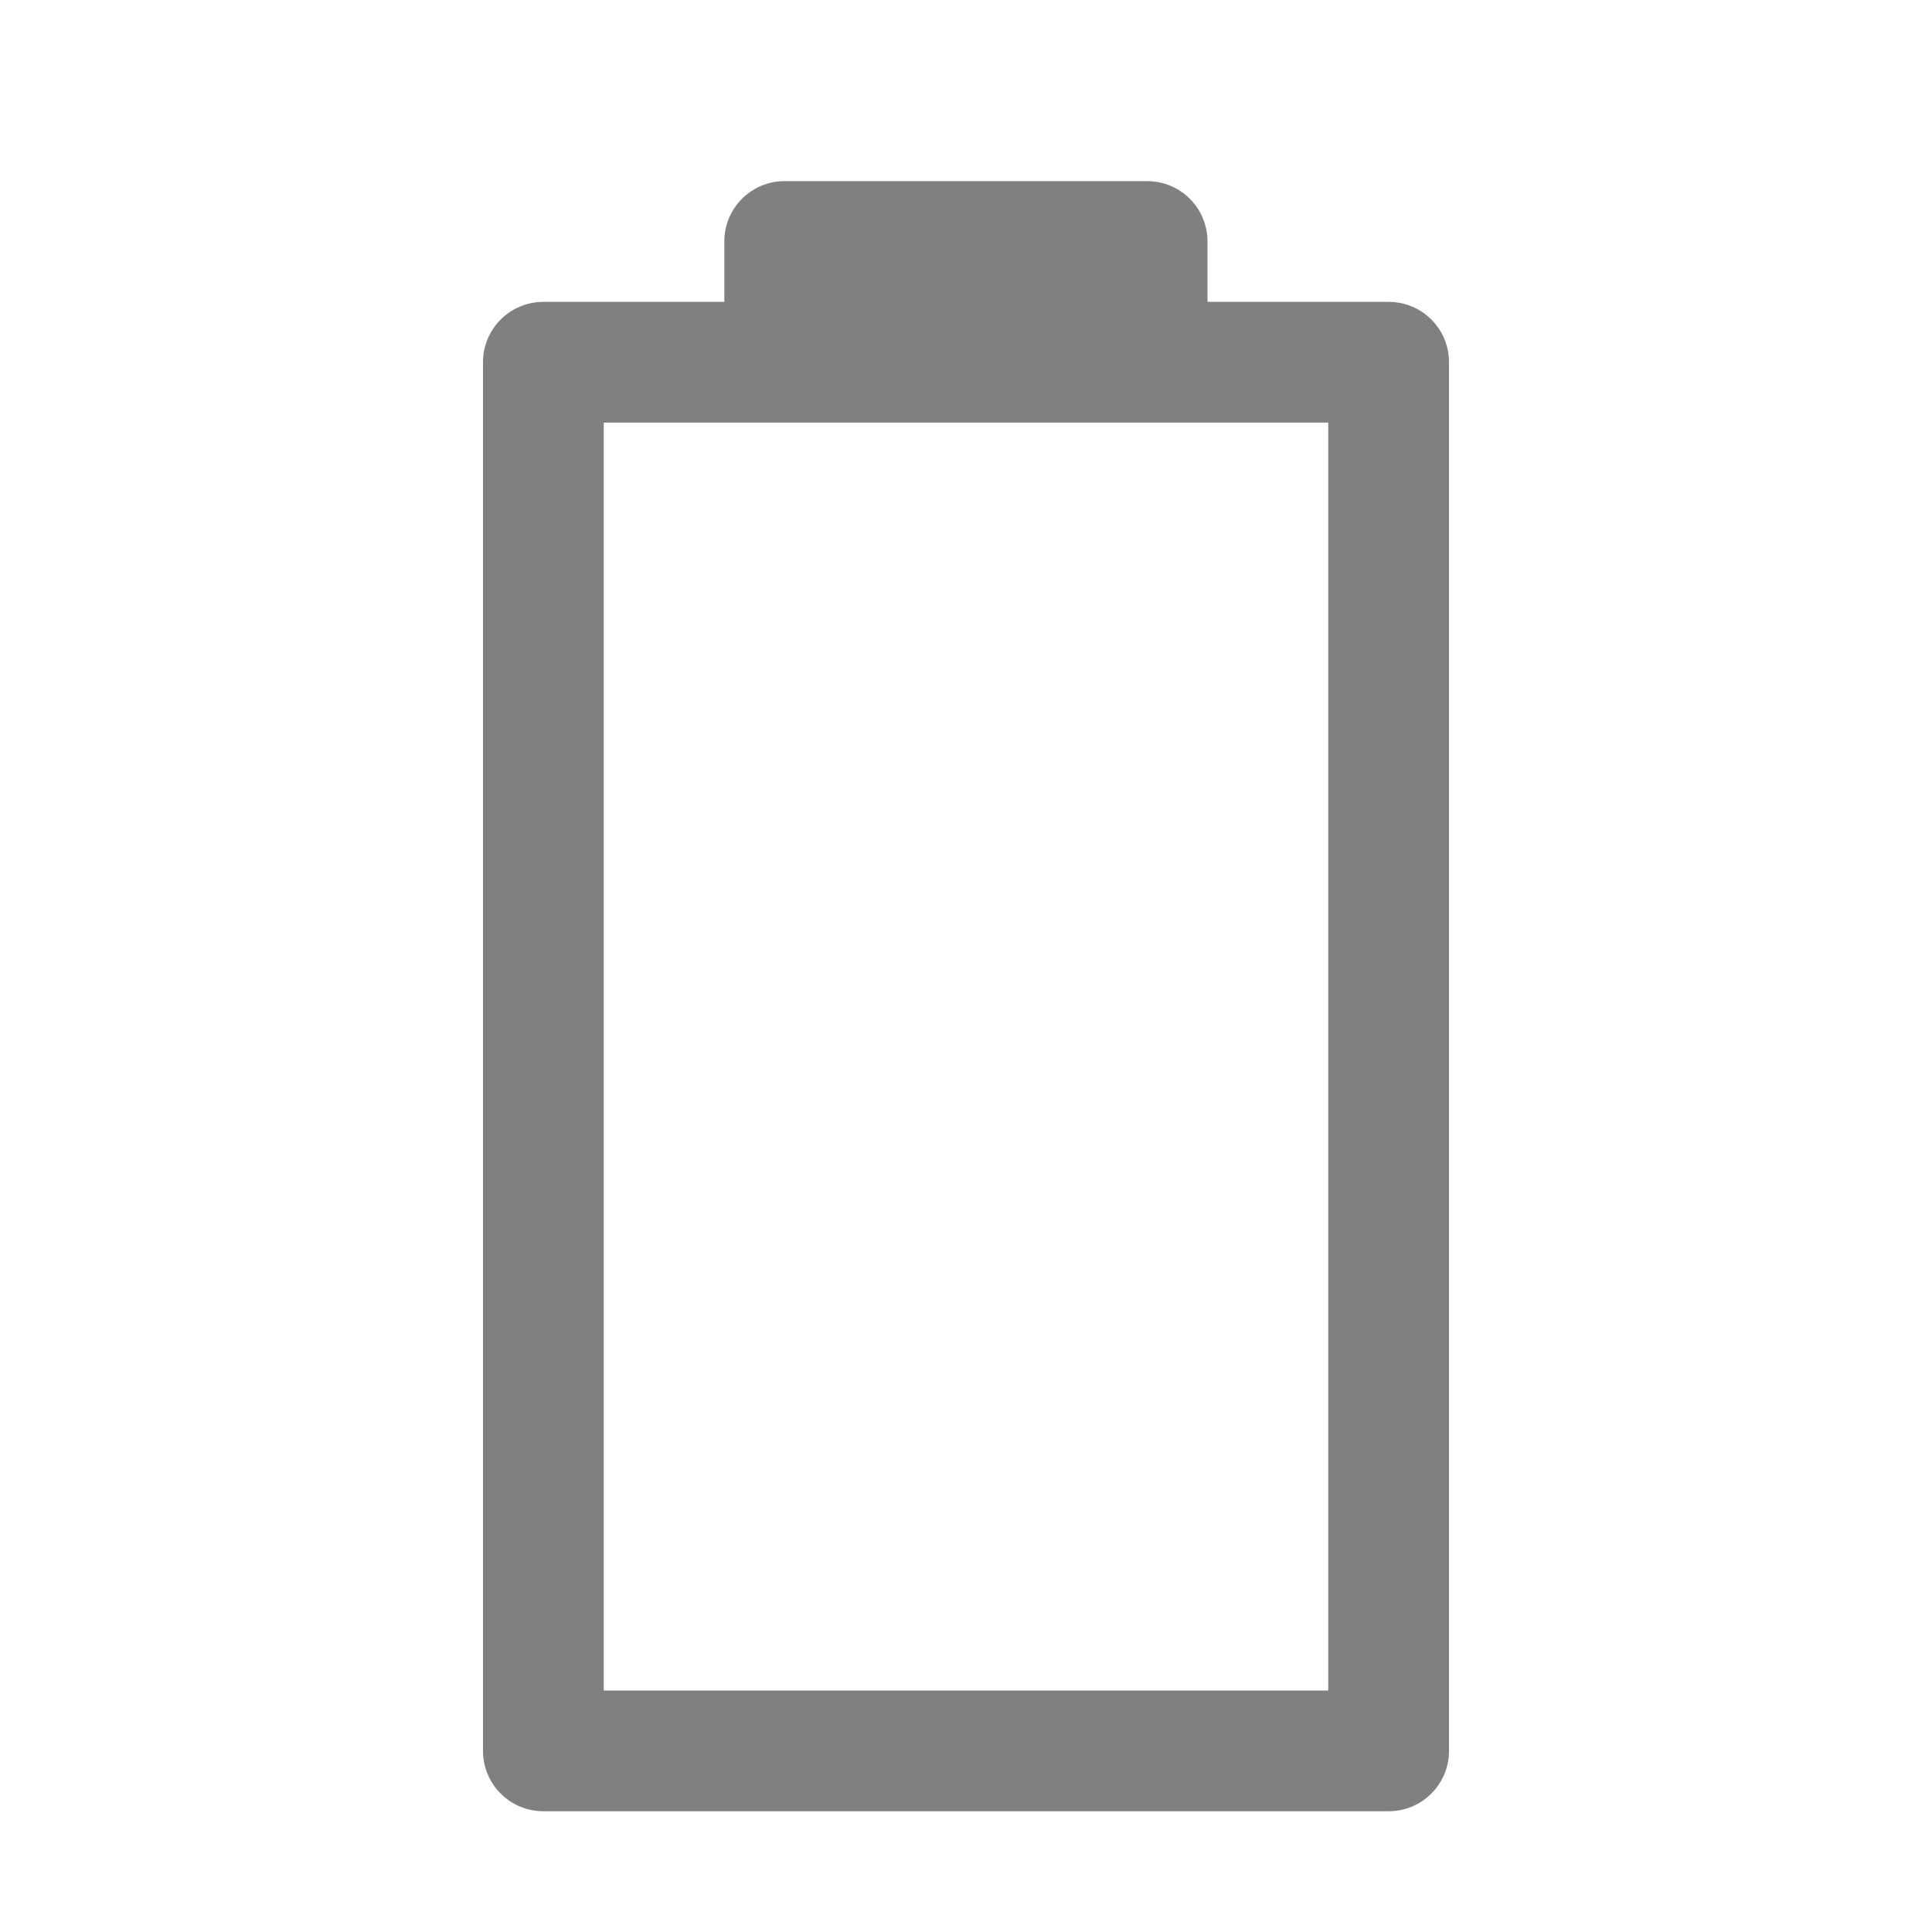 <svg xmlns="http://www.w3.org/2000/svg" width="1024" height="1024" shape-rendering="geometricPrecision" text-rendering="geometricPrecision" image-rendering="optimizeQuality" clip-rule="evenodd" viewBox="0 0 10240 10240"><title>battery_status0 icon</title><desc>battery_status0 icon from the IconExperience.com O-Collection. Copyright by INCORS GmbH (www.incors.com).</desc><path fill="gray" d="M2880 1600h4480c177 0 320 143 320 320v7360c0 177-143 320-320 320H2880c-177 0-320-143-320-320V1920c0-177 143-320 320-320zm320 640v6720h3840V2240H3200z"/><path fill="gray" d="M6400 1610H3839v-330c0-177 143-320 320-320h1921c177 0 320 143 320 320v330z"/></svg>